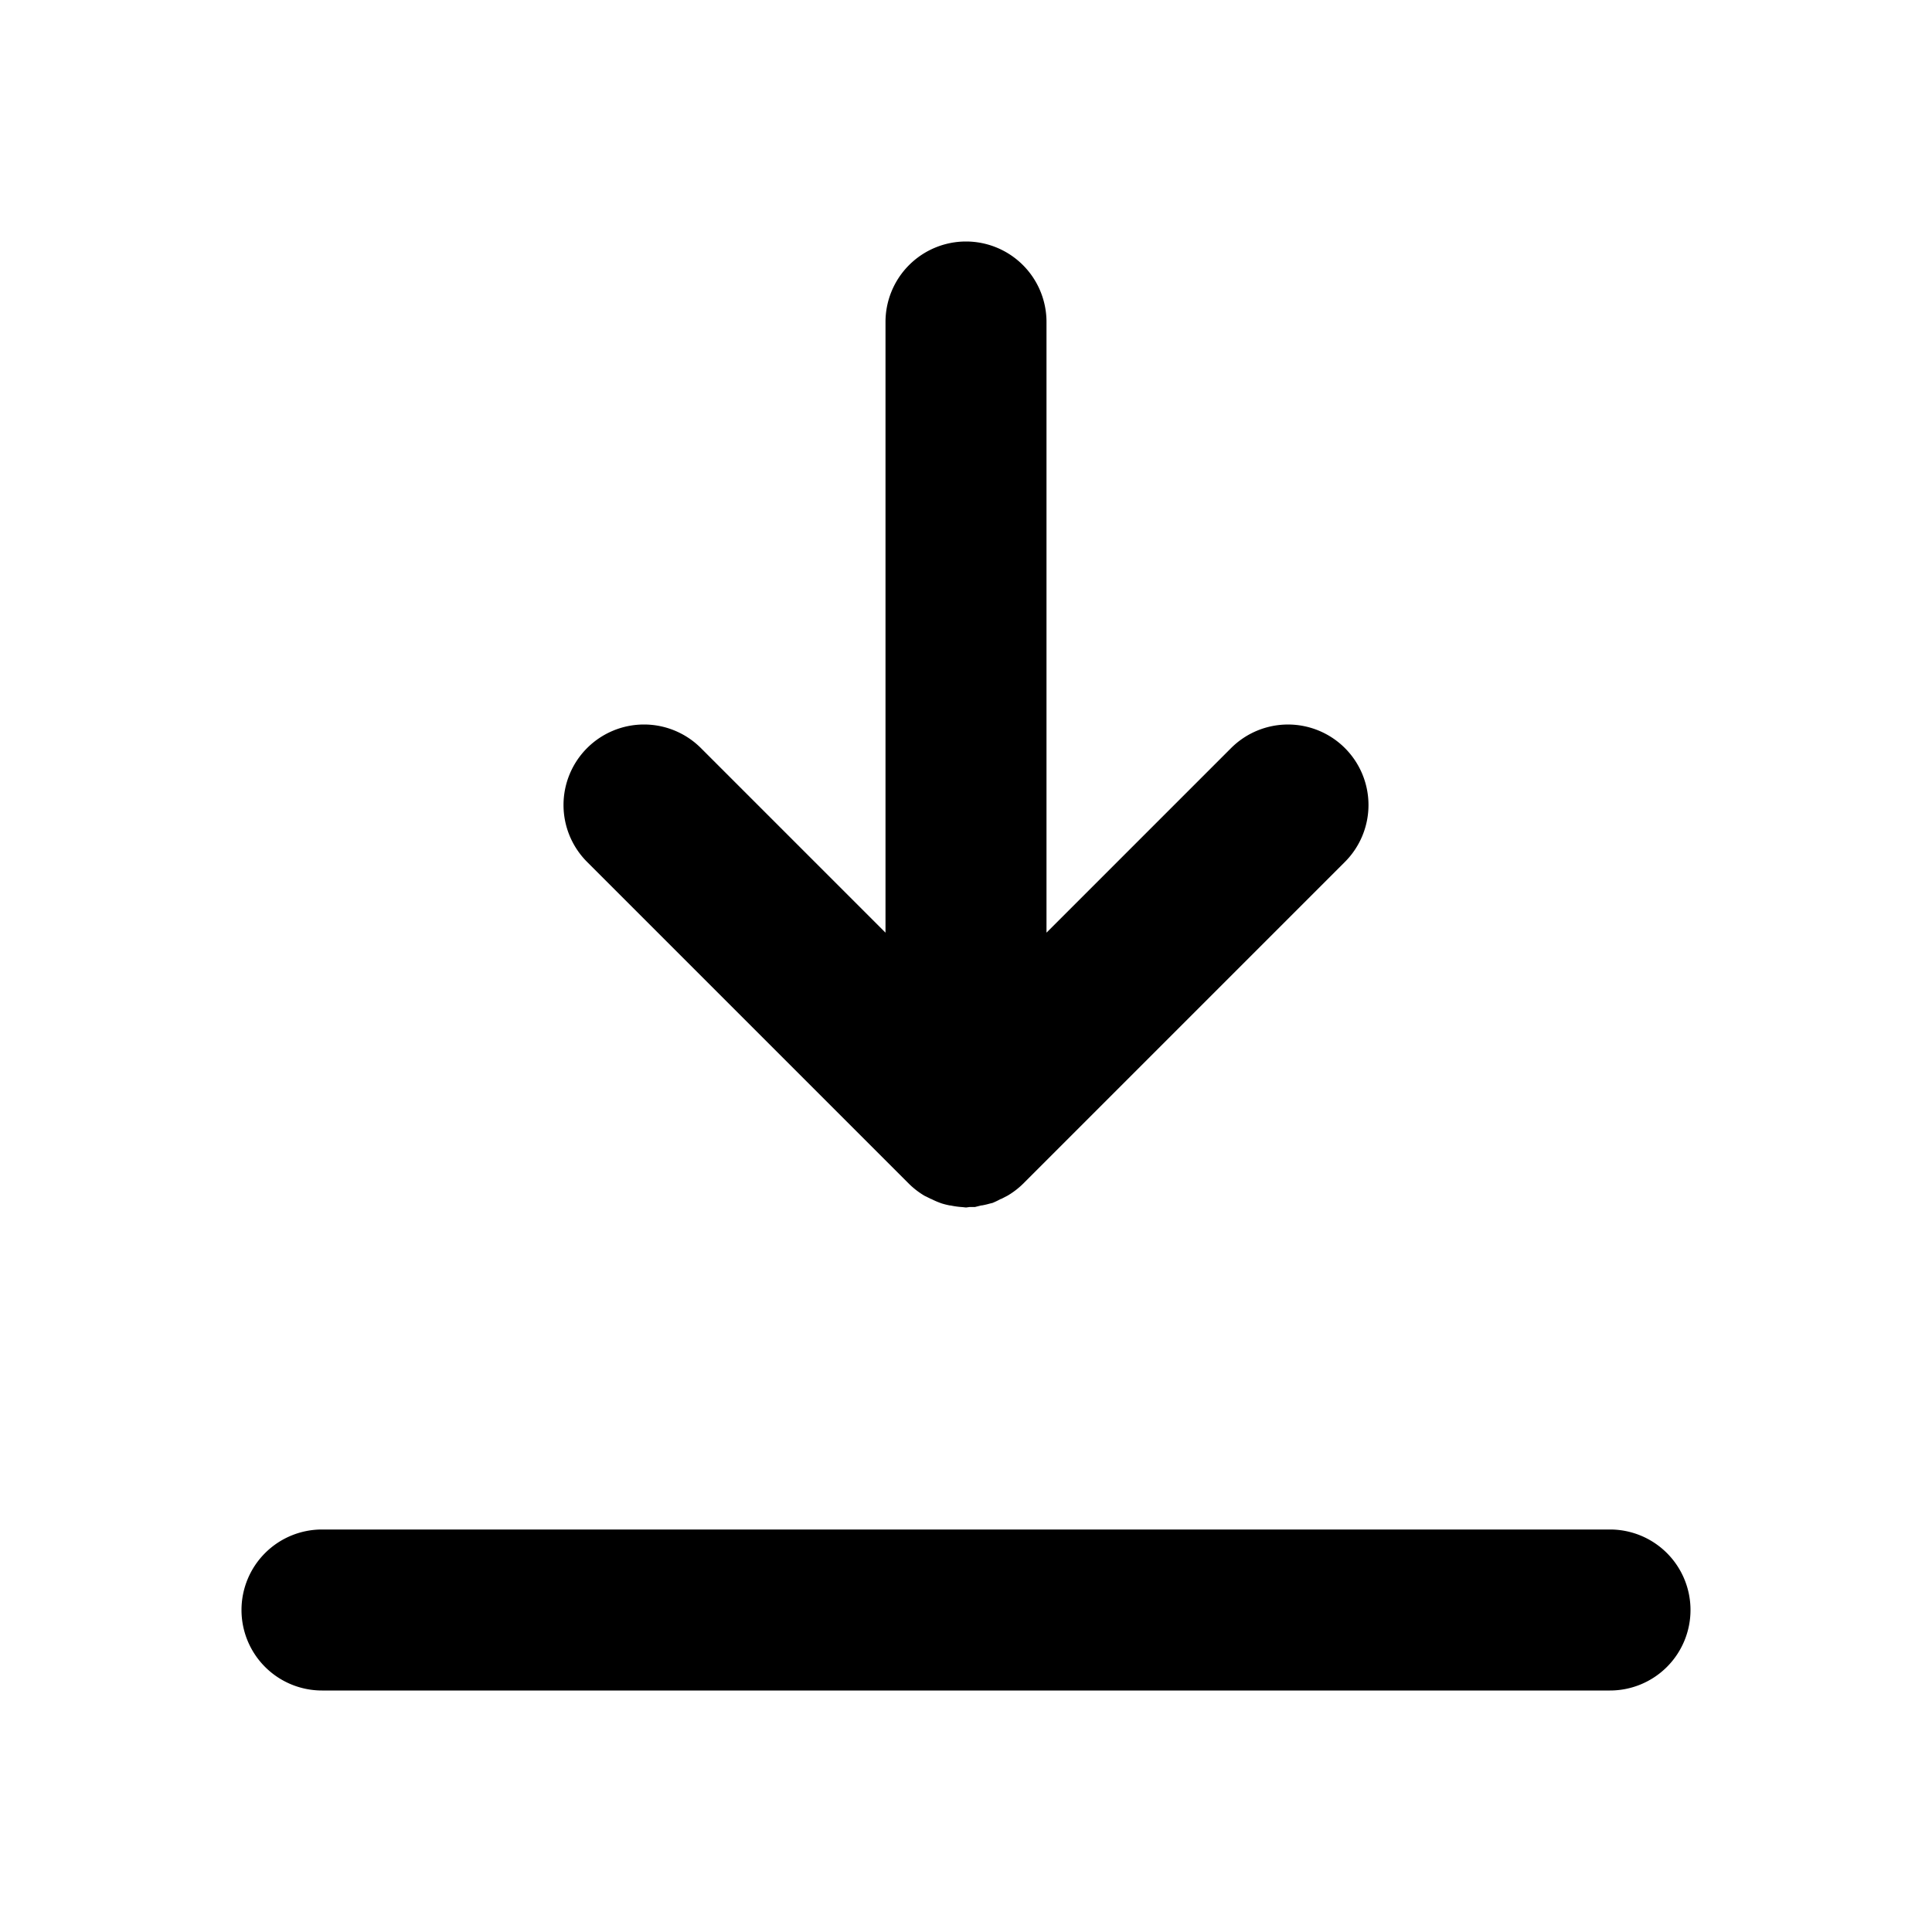<svg xmlns="http://www.w3.org/2000/svg" width="24" height="24" viewBox="0 0 24 24"><path d="M12 3a1 1 0 0 0-1 1v7.586L8.707 9.293A1 1 0 0 0 8 9a1 1 0 0 0-.707.293 1 1 0 0 0 0 1.414l4 4a1 1 0 0 0 .191.147l.079.039.007.002a1 1 0 0 0 .133.056 1 1 0 0 0 .098.024h.008a1 1 0 0 0 .146.02L12 15l.045-.006h.066l.08-.02h.008a1 1 0 0 0 .098-.023l.033-.008a1 1 0 0 0 .1-.048l.008-.002.078-.04a1 1 0 0 0 .191-.146l4-4a1 1 0 0 0 0-1.414 1 1 0 0 0-1.414 0L13 11.586V4a1 1 0 0 0-1-1zM4 19a1 1 0 0 0-1 1 1 1 0 0 0 1 1h16a1 1 0 0 0 1-1 1 1 0 0 0-1-1z"/></svg>